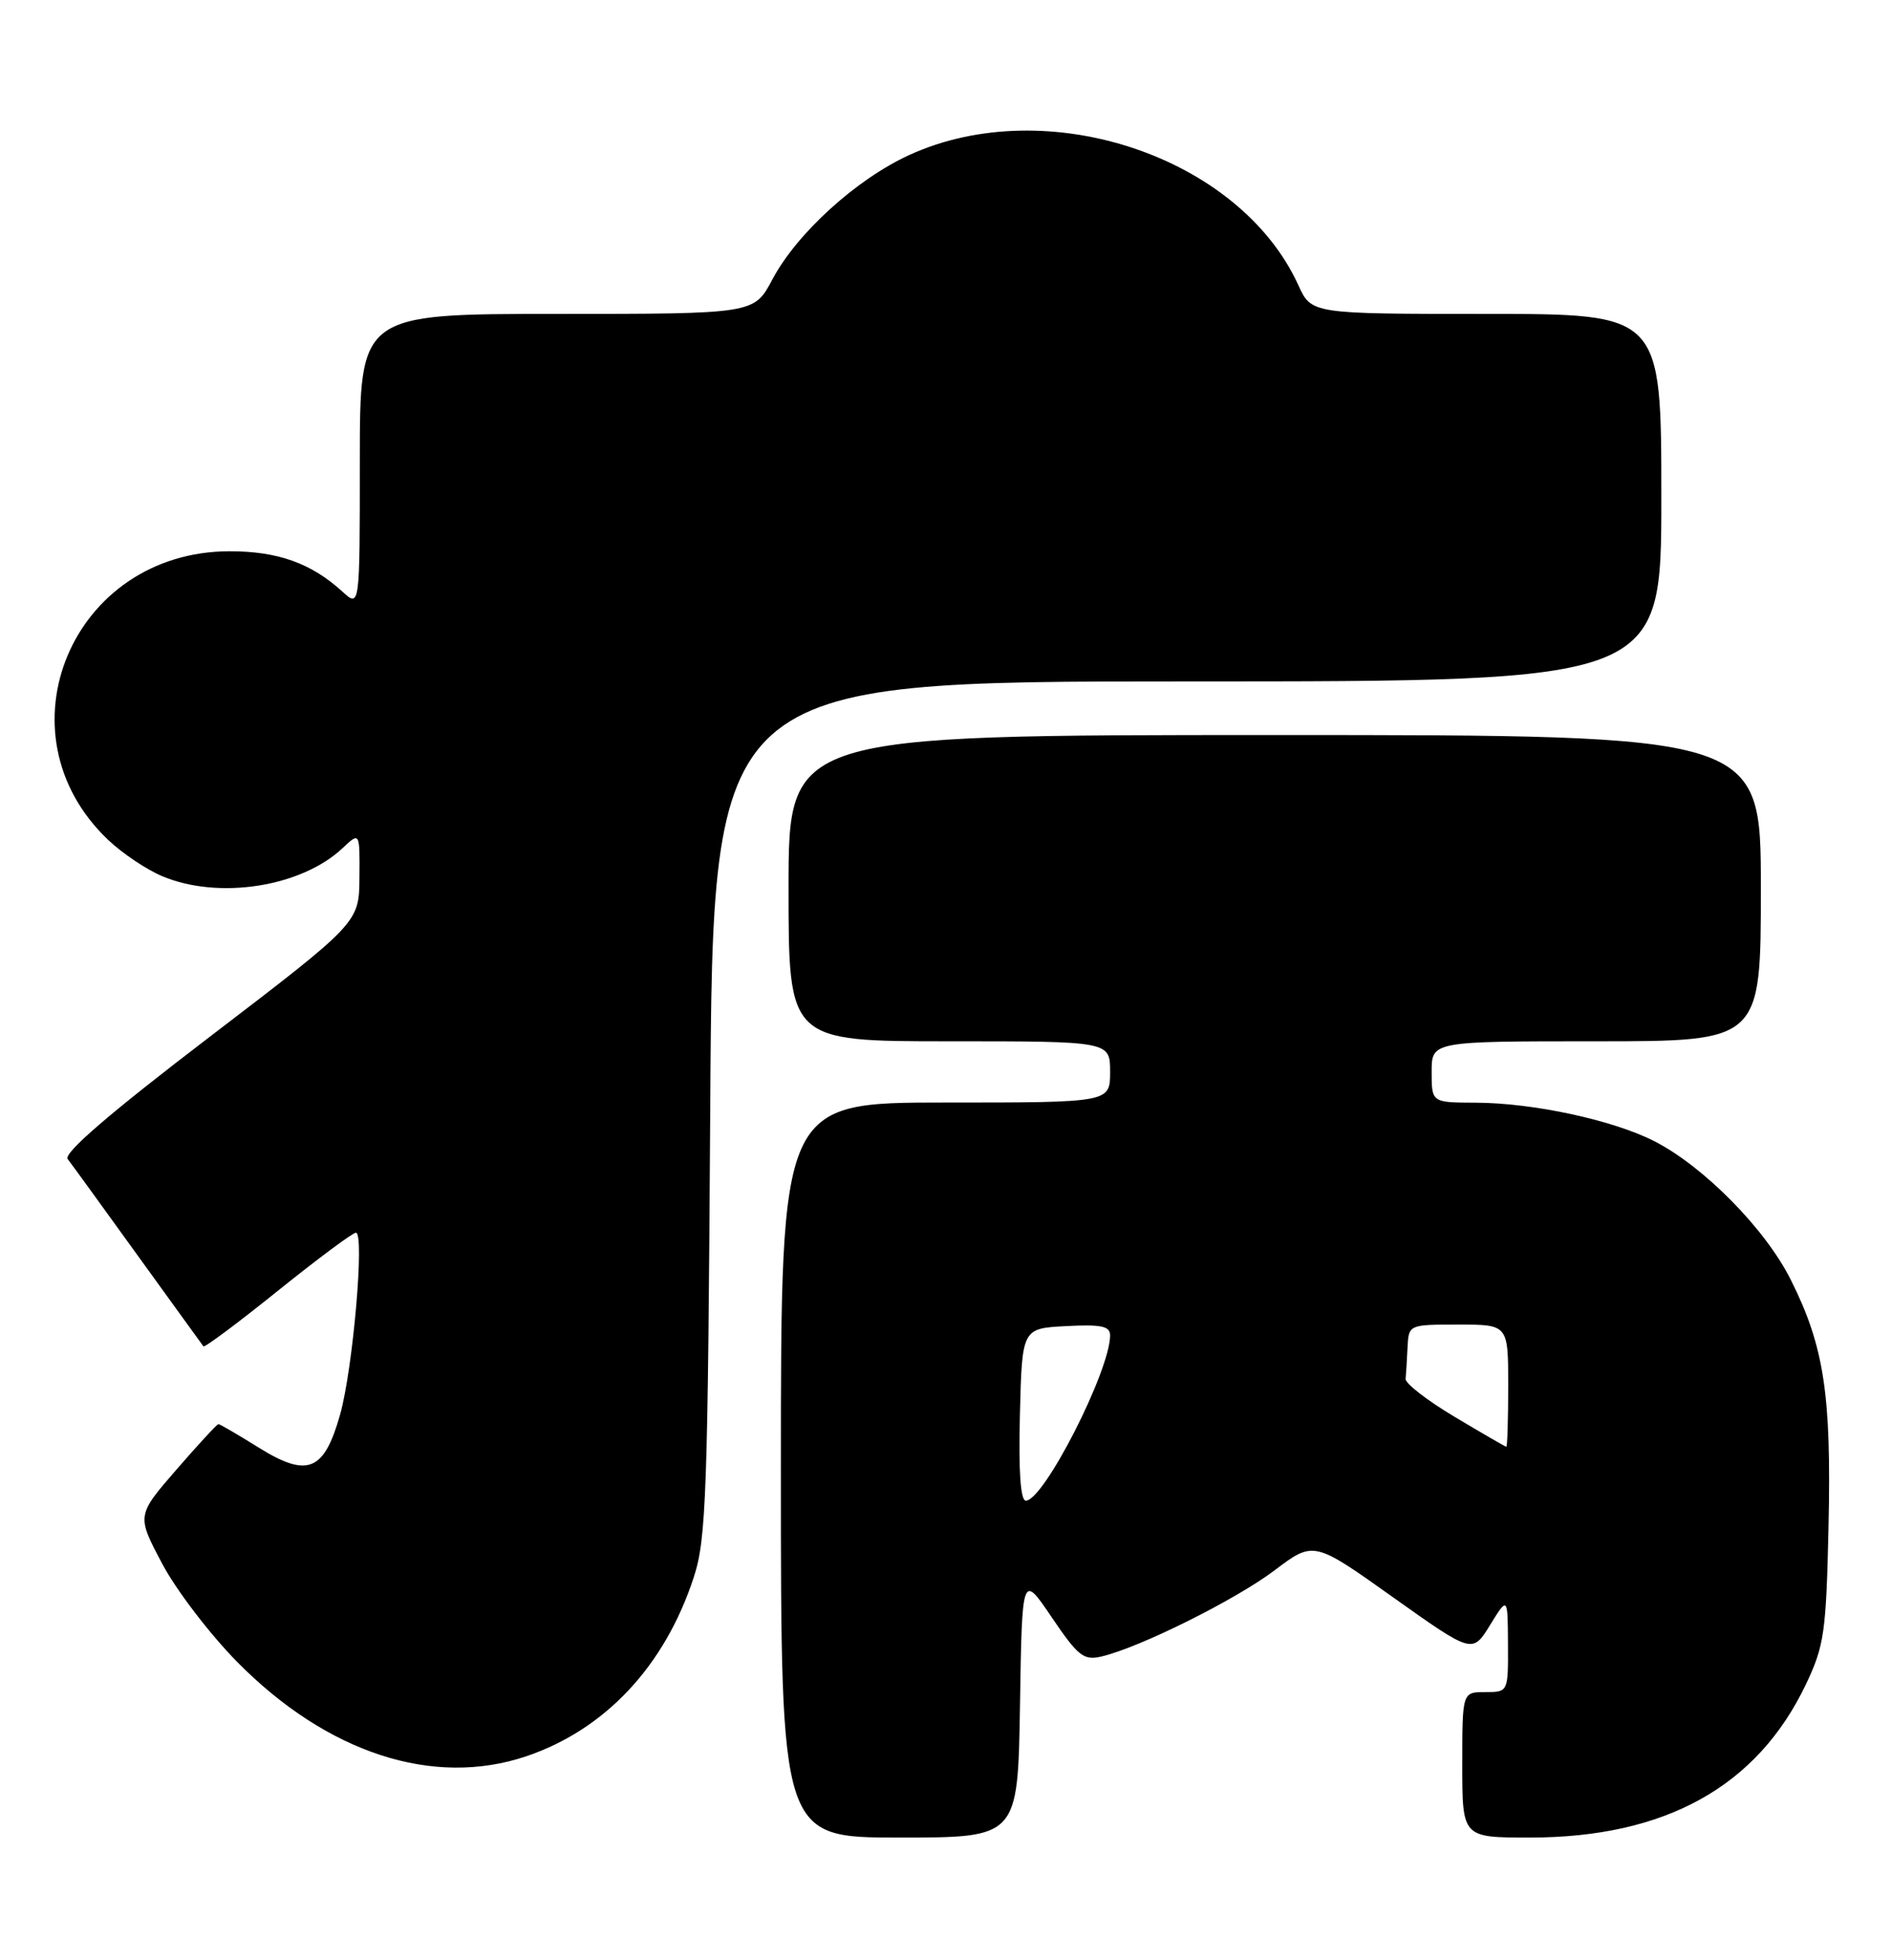 <?xml version="1.0" encoding="UTF-8" standalone="no"?>
<!DOCTYPE svg PUBLIC "-//W3C//DTD SVG 1.1//EN" "http://www.w3.org/Graphics/SVG/1.1/DTD/svg11.dtd" >
<svg xmlns="http://www.w3.org/2000/svg" xmlns:xlink="http://www.w3.org/1999/xlink" version="1.1" viewBox="0 0 247 256">
 <g >
 <path fill="currentColor"
d=" M 133.23 222.75 C 133.50 205.50 133.50 205.50 137.38 211.24 C 140.83 216.33 141.56 216.90 143.88 216.35 C 148.87 215.18 161.40 208.94 166.48 205.10 C 171.59 201.24 171.59 201.24 181.96 208.62 C 192.33 215.99 192.33 215.99 194.63 212.24 C 196.94 208.50 196.94 208.50 196.97 214.75 C 197.00 221.00 197.00 221.00 194.00 221.00 C 191.00 221.00 191.00 221.00 191.00 230.50 C 191.00 240.00 191.00 240.00 199.82 240.00 C 217.52 240.00 229.51 233.35 235.88 220.00 C 238.28 214.95 238.53 213.25 238.84 199.33 C 239.22 182.15 238.26 175.83 233.92 167.17 C 230.61 160.53 222.54 152.34 216.07 149.04 C 210.68 146.29 200.24 144.04 192.75 144.02 C 187.00 144.00 187.00 144.00 187.00 140.00 C 187.00 136.00 187.00 136.00 208.50 136.00 C 230.00 136.00 230.00 136.00 230.00 116.00 C 230.00 96.00 230.00 96.00 166.50 96.00 C 103.00 96.00 103.00 96.00 103.00 116.00 C 103.00 136.00 103.00 136.00 124.00 136.00 C 145.00 136.00 145.00 136.00 145.00 140.00 C 145.00 144.00 145.00 144.00 123.50 144.00 C 102.00 144.00 102.00 144.00 102.00 192.00 C 102.00 240.00 102.00 240.00 117.48 240.00 C 132.95 240.00 132.95 240.00 133.23 222.75 Z  M 68.72 229.39 C 79.05 225.90 86.83 217.60 90.62 206.00 C 92.25 201.03 92.46 195.15 92.77 144.75 C 93.11 89.00 93.11 89.00 155.05 89.00 C 217.00 89.00 217.00 89.00 217.00 65.00 C 217.00 41.00 217.00 41.00 194.15 41.00 C 171.30 41.00 171.30 41.00 169.59 37.25 C 161.92 20.43 136.75 12.01 118.76 20.25 C 111.83 23.43 104.09 30.46 100.88 36.51 C 98.50 41.00 98.50 41.00 72.75 41.00 C 47.00 41.00 47.00 41.00 47.00 60.17 C 47.00 79.35 47.00 79.35 44.75 77.29 C 40.68 73.57 36.31 72.00 30.01 72.00 C 9.42 72.00 -0.58 95.74 14.13 109.70 C 15.98 111.46 19.17 113.60 21.22 114.45 C 28.59 117.53 39.34 115.85 44.74 110.78 C 47.00 108.65 47.00 108.65 46.95 114.58 C 46.91 120.50 46.91 120.50 27.44 135.38 C 14.37 145.36 8.25 150.62 8.84 151.38 C 9.32 151.99 13.44 157.68 18.00 164.00 C 22.57 170.32 26.42 175.65 26.57 175.84 C 26.73 176.03 31.10 172.77 36.29 168.59 C 41.48 164.42 46.07 161.00 46.49 161.00 C 47.65 161.00 46.10 178.78 44.43 184.73 C 42.34 192.16 40.19 193.04 33.83 189.09 C 31.10 187.39 28.72 186.00 28.53 186.00 C 28.35 186.00 25.87 188.69 23.02 191.97 C 17.85 197.94 17.85 197.94 21.18 204.22 C 23.00 207.67 27.42 213.45 31.00 217.08 C 42.73 228.96 56.57 233.48 68.72 229.39 Z  M 133.22 184.75 C 133.50 173.50 133.50 173.50 139.25 173.20 C 143.85 172.96 145.00 173.20 145.00 174.41 C 145.00 179.02 136.34 196.00 133.99 196.00 C 133.30 196.00 133.03 192.15 133.22 184.75 Z  M 190.00 185.05 C 186.43 182.92 183.54 180.69 183.60 180.09 C 183.66 179.49 183.77 177.65 183.85 176.00 C 184.00 173.00 184.00 173.00 190.50 173.00 C 197.00 173.00 197.00 173.00 197.00 181.00 C 197.00 185.40 196.89 188.98 196.75 188.96 C 196.61 188.94 193.57 187.18 190.00 185.05 Z "/>
</g>
</svg>